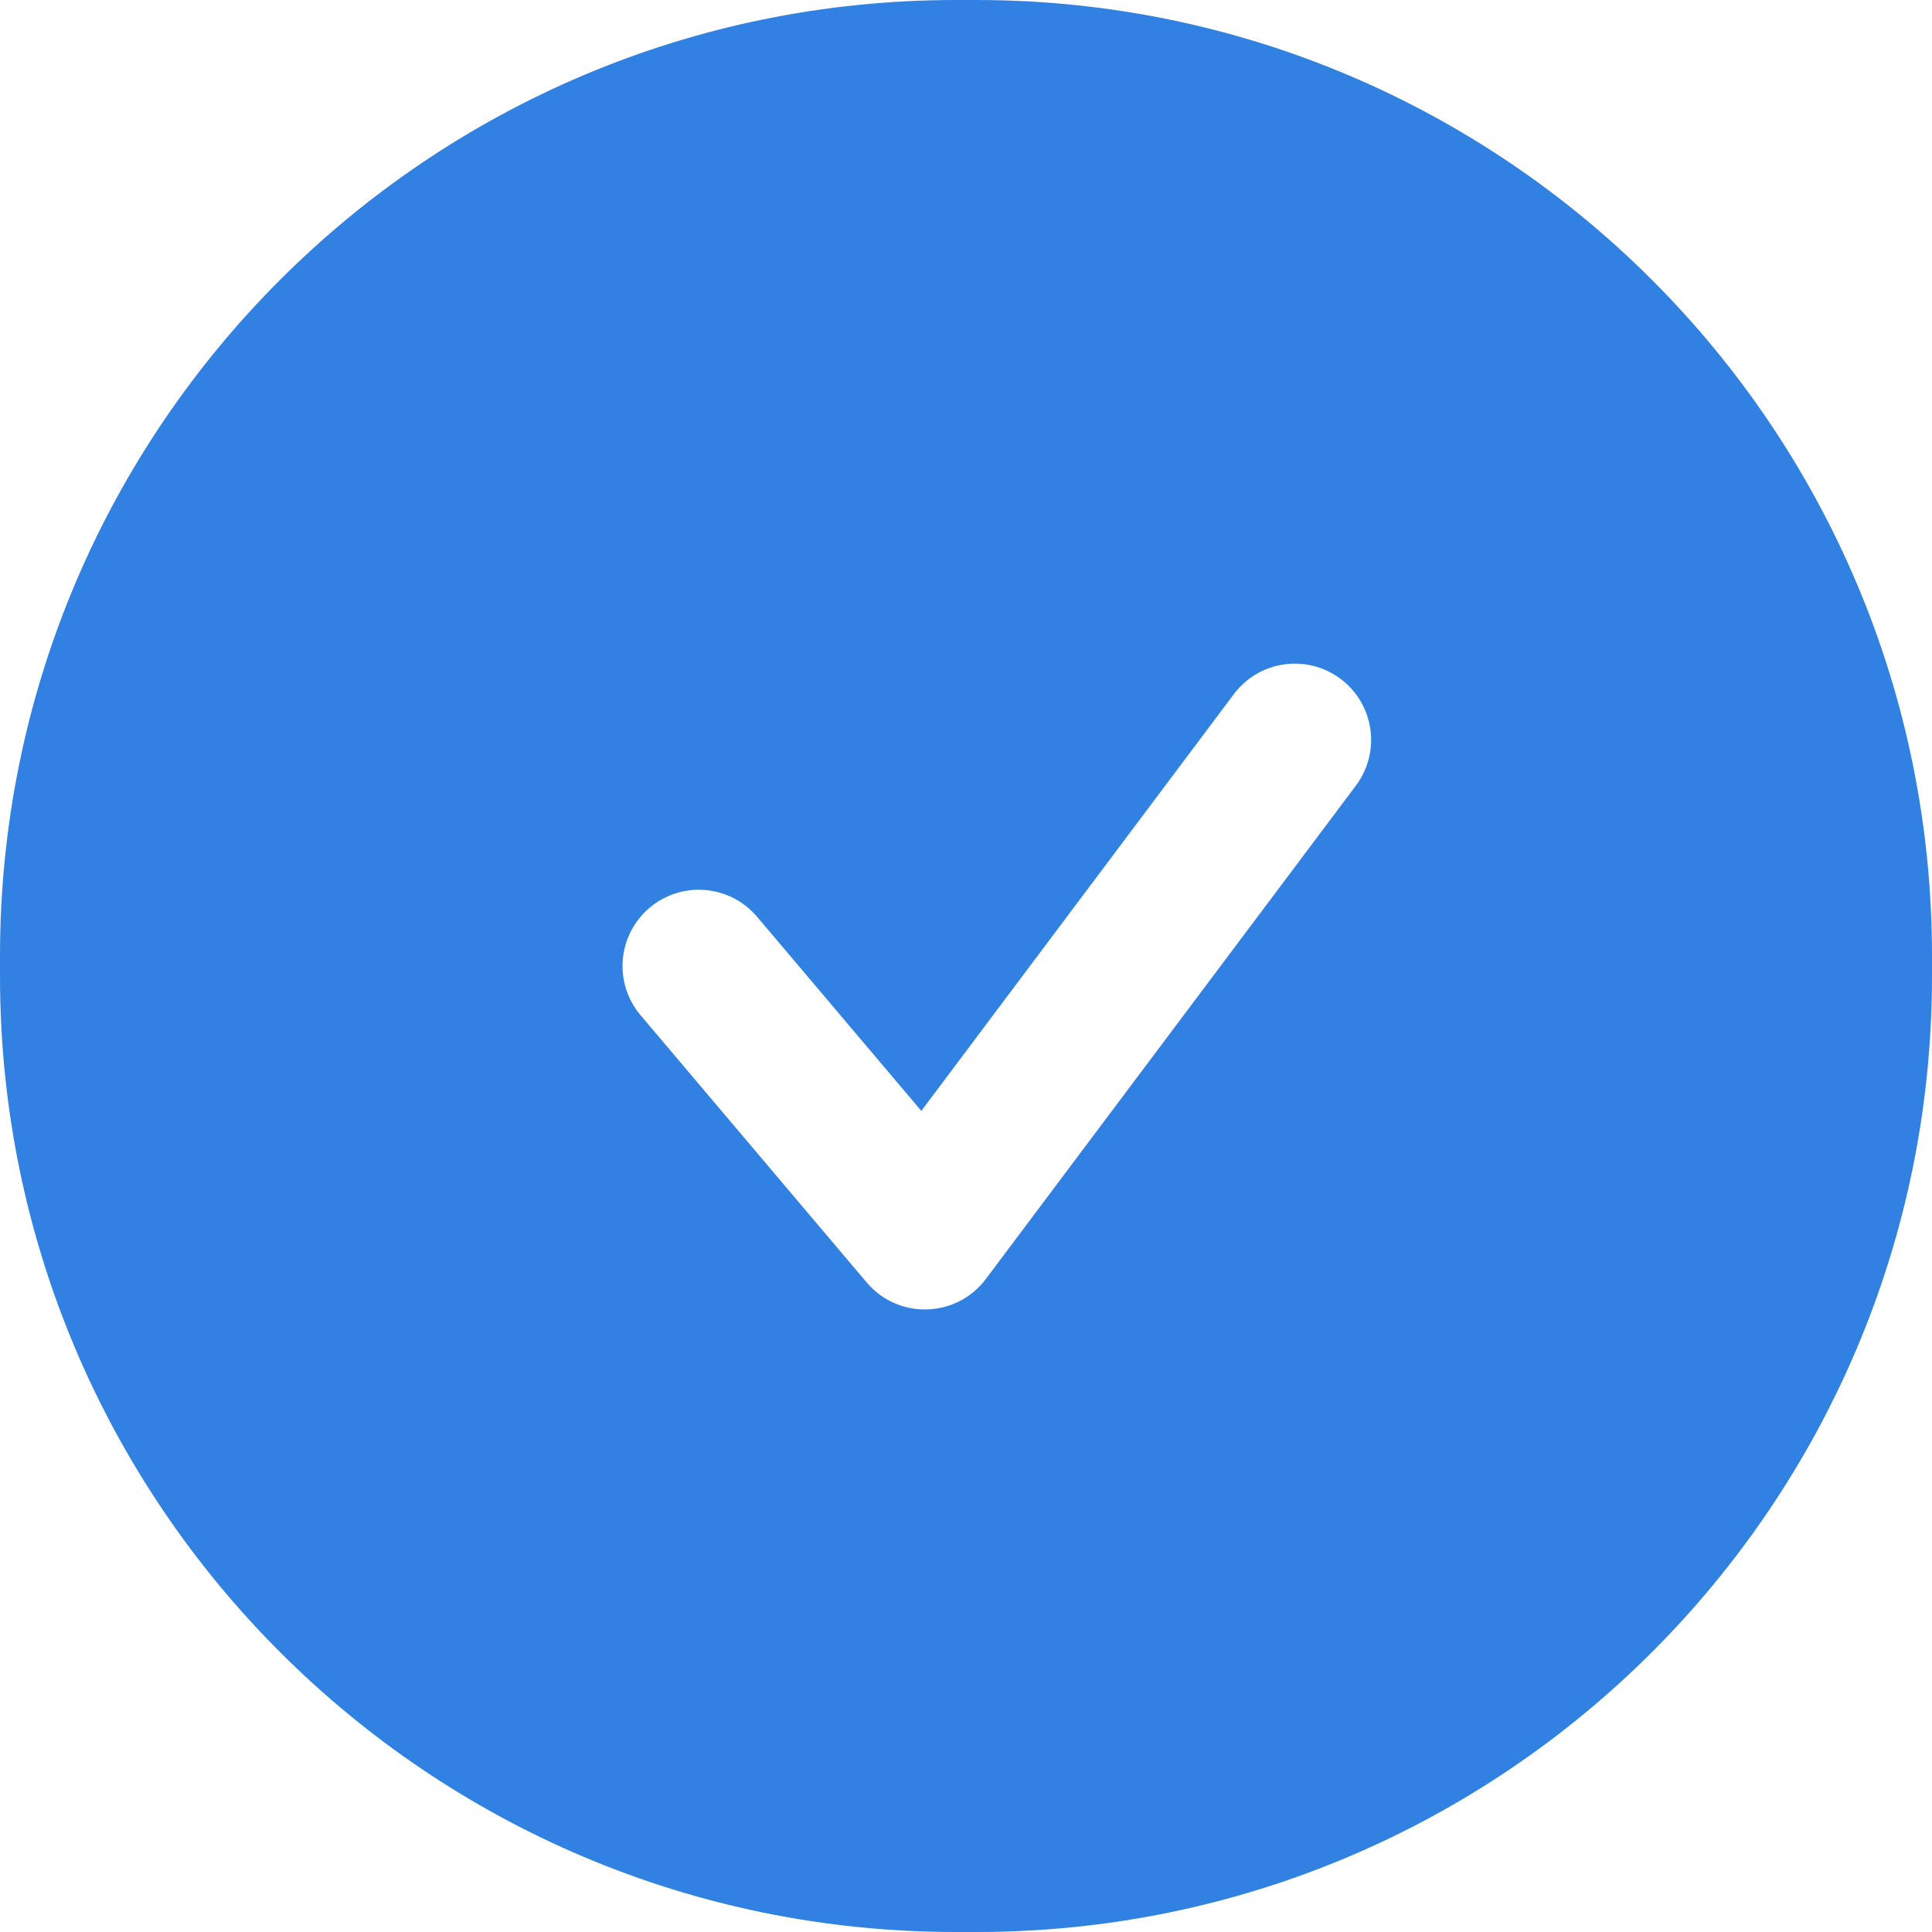 <?xml version="1.0" encoding="UTF-8"?>
<svg width="38px" height="38px" viewBox="0 0 38 38" version="1.1" xmlns="http://www.w3.org/2000/svg" xmlns:xlink="http://www.w3.org/1999/xlink">
    <!-- Generator: Sketch 52.2 (67145) - http://www.bohemiancoding.com/sketch -->
    <title>icons/radio-checked</title>
    <desc>Created with Sketch.</desc>
    <g id="icons/radio-checked" stroke="none" stroke-width="1" fill="none" fill-rule="evenodd">
        <g id="Group-3" fill="#3181e2">
            <g id="Group">
                <path d="M18.8,0 L19.2,0 C29.583,-1.90731758e-15 38,8.417 38,18.8 L38,19.2 C38,29.583 29.583,38 19.2,38 L18.8,38 C8.417,38 1.27154505e-15,29.583 0,19.2 L0,18.8 C-1.27154505e-15,8.417 8.417,1.90731758e-15 18.8,0 Z M24.268,13.653 L18.121,21.85 L14.89,18.031 C14.355,17.399 13.408,17.32 12.776,17.855 C12.143,18.39 12.064,19.337 12.6,19.969 L17.046,25.224 C17.669,25.96 18.813,25.926 19.391,25.155 L26.668,15.453 C27.165,14.79 27.031,13.85 26.368,13.353 C25.705,12.856 24.765,12.99 24.268,13.653 Z" id="Combined-Shape"></path>
            </g>
        </g>
    </g>
</svg>